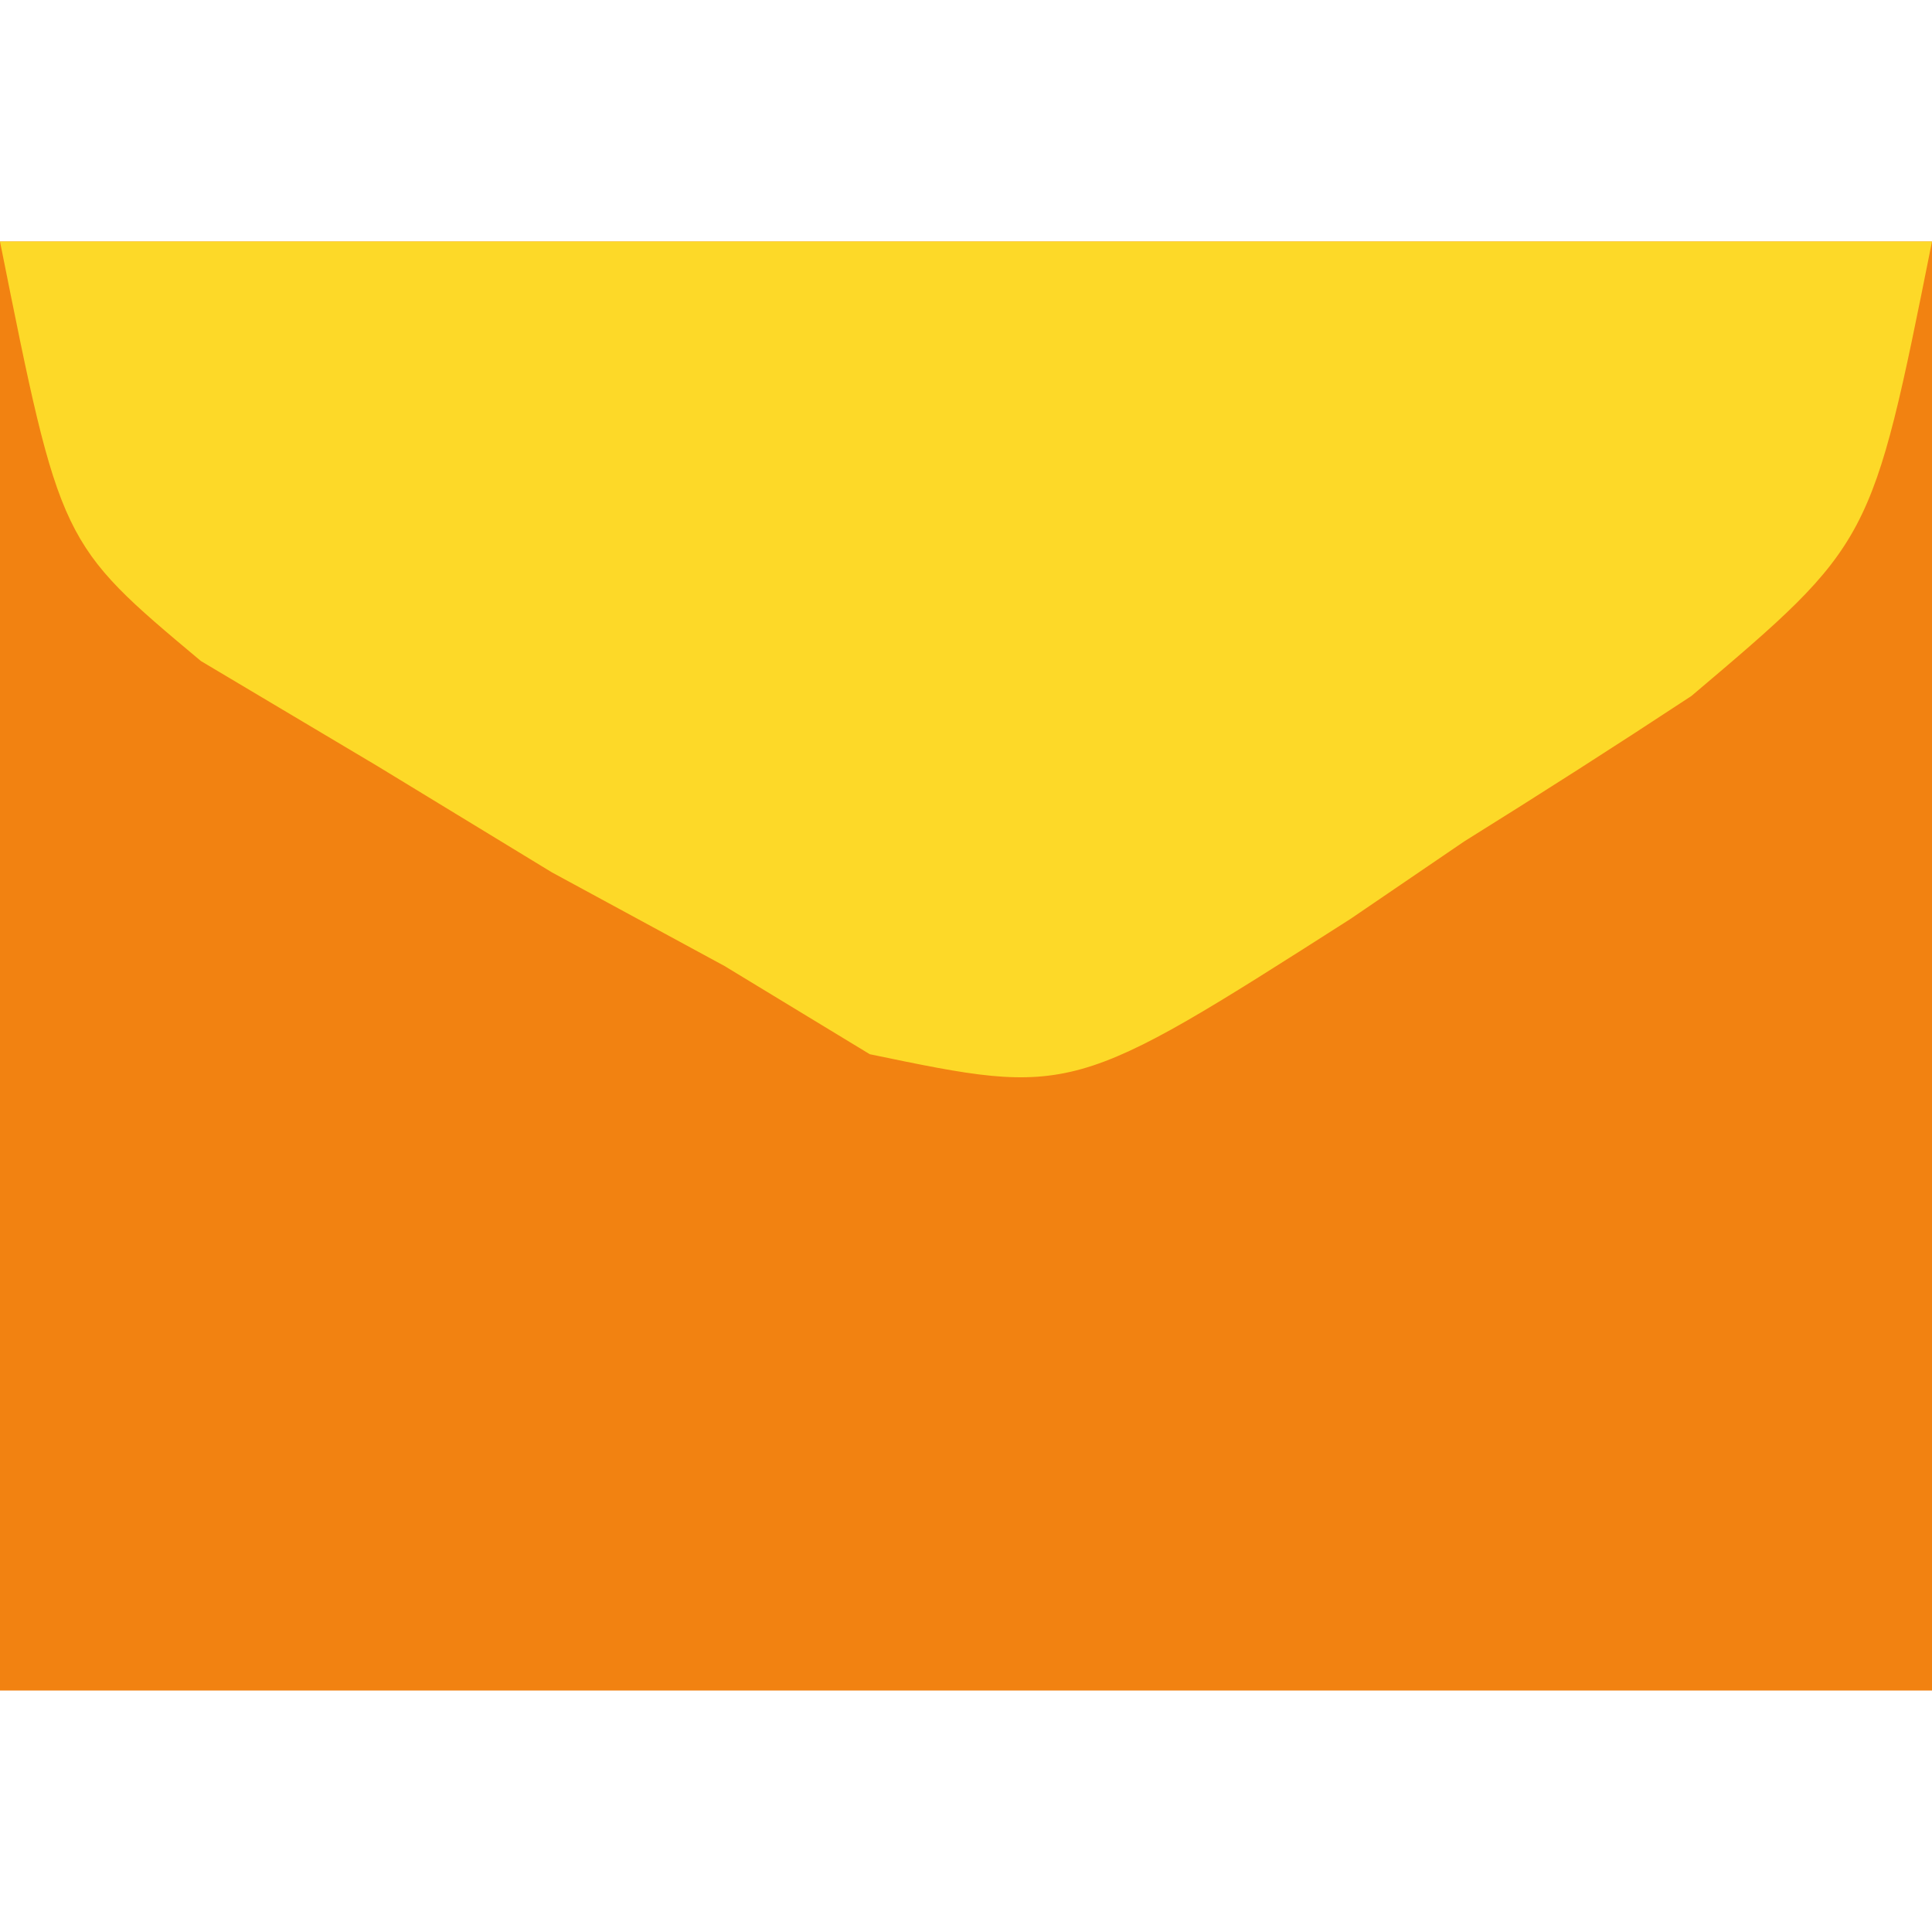 <?xml version="1.0" encoding="UTF-8"?>
<svg version="1.1" xmlns="http://www.w3.org/2000/svg" width="32" height="32">
<path d="M0 0 C10.56 0 21.12 0 32 0 C32 7.92 32 15.84 32 24 C21.44 24 10.88 24 0 24 C0 16.08 0 8.16 0 0 Z " fill="#F28211" transform="translate(0,4)"/>
<path d="M0 0 C10.56 0 21.12 0 32 0 C31 5 31 5 28.016 7.527 C26.771 8.347 25.515 9.15 24.25 9.938 C23.629 10.361 23.007 10.784 22.367 11.221 C17.764 14.159 17.764 14.159 14.406 13.461 C13.612 12.979 12.818 12.497 12 12 C11.056 11.488 10.113 10.976 9.141 10.449 C7.71 9.577 7.71 9.577 6.25 8.688 C5.286 8.114 4.322 7.54 3.328 6.949 C1 5 1 5 0 0 Z " fill="#FDD928" transform="translate(0,4)"/>
</svg>
